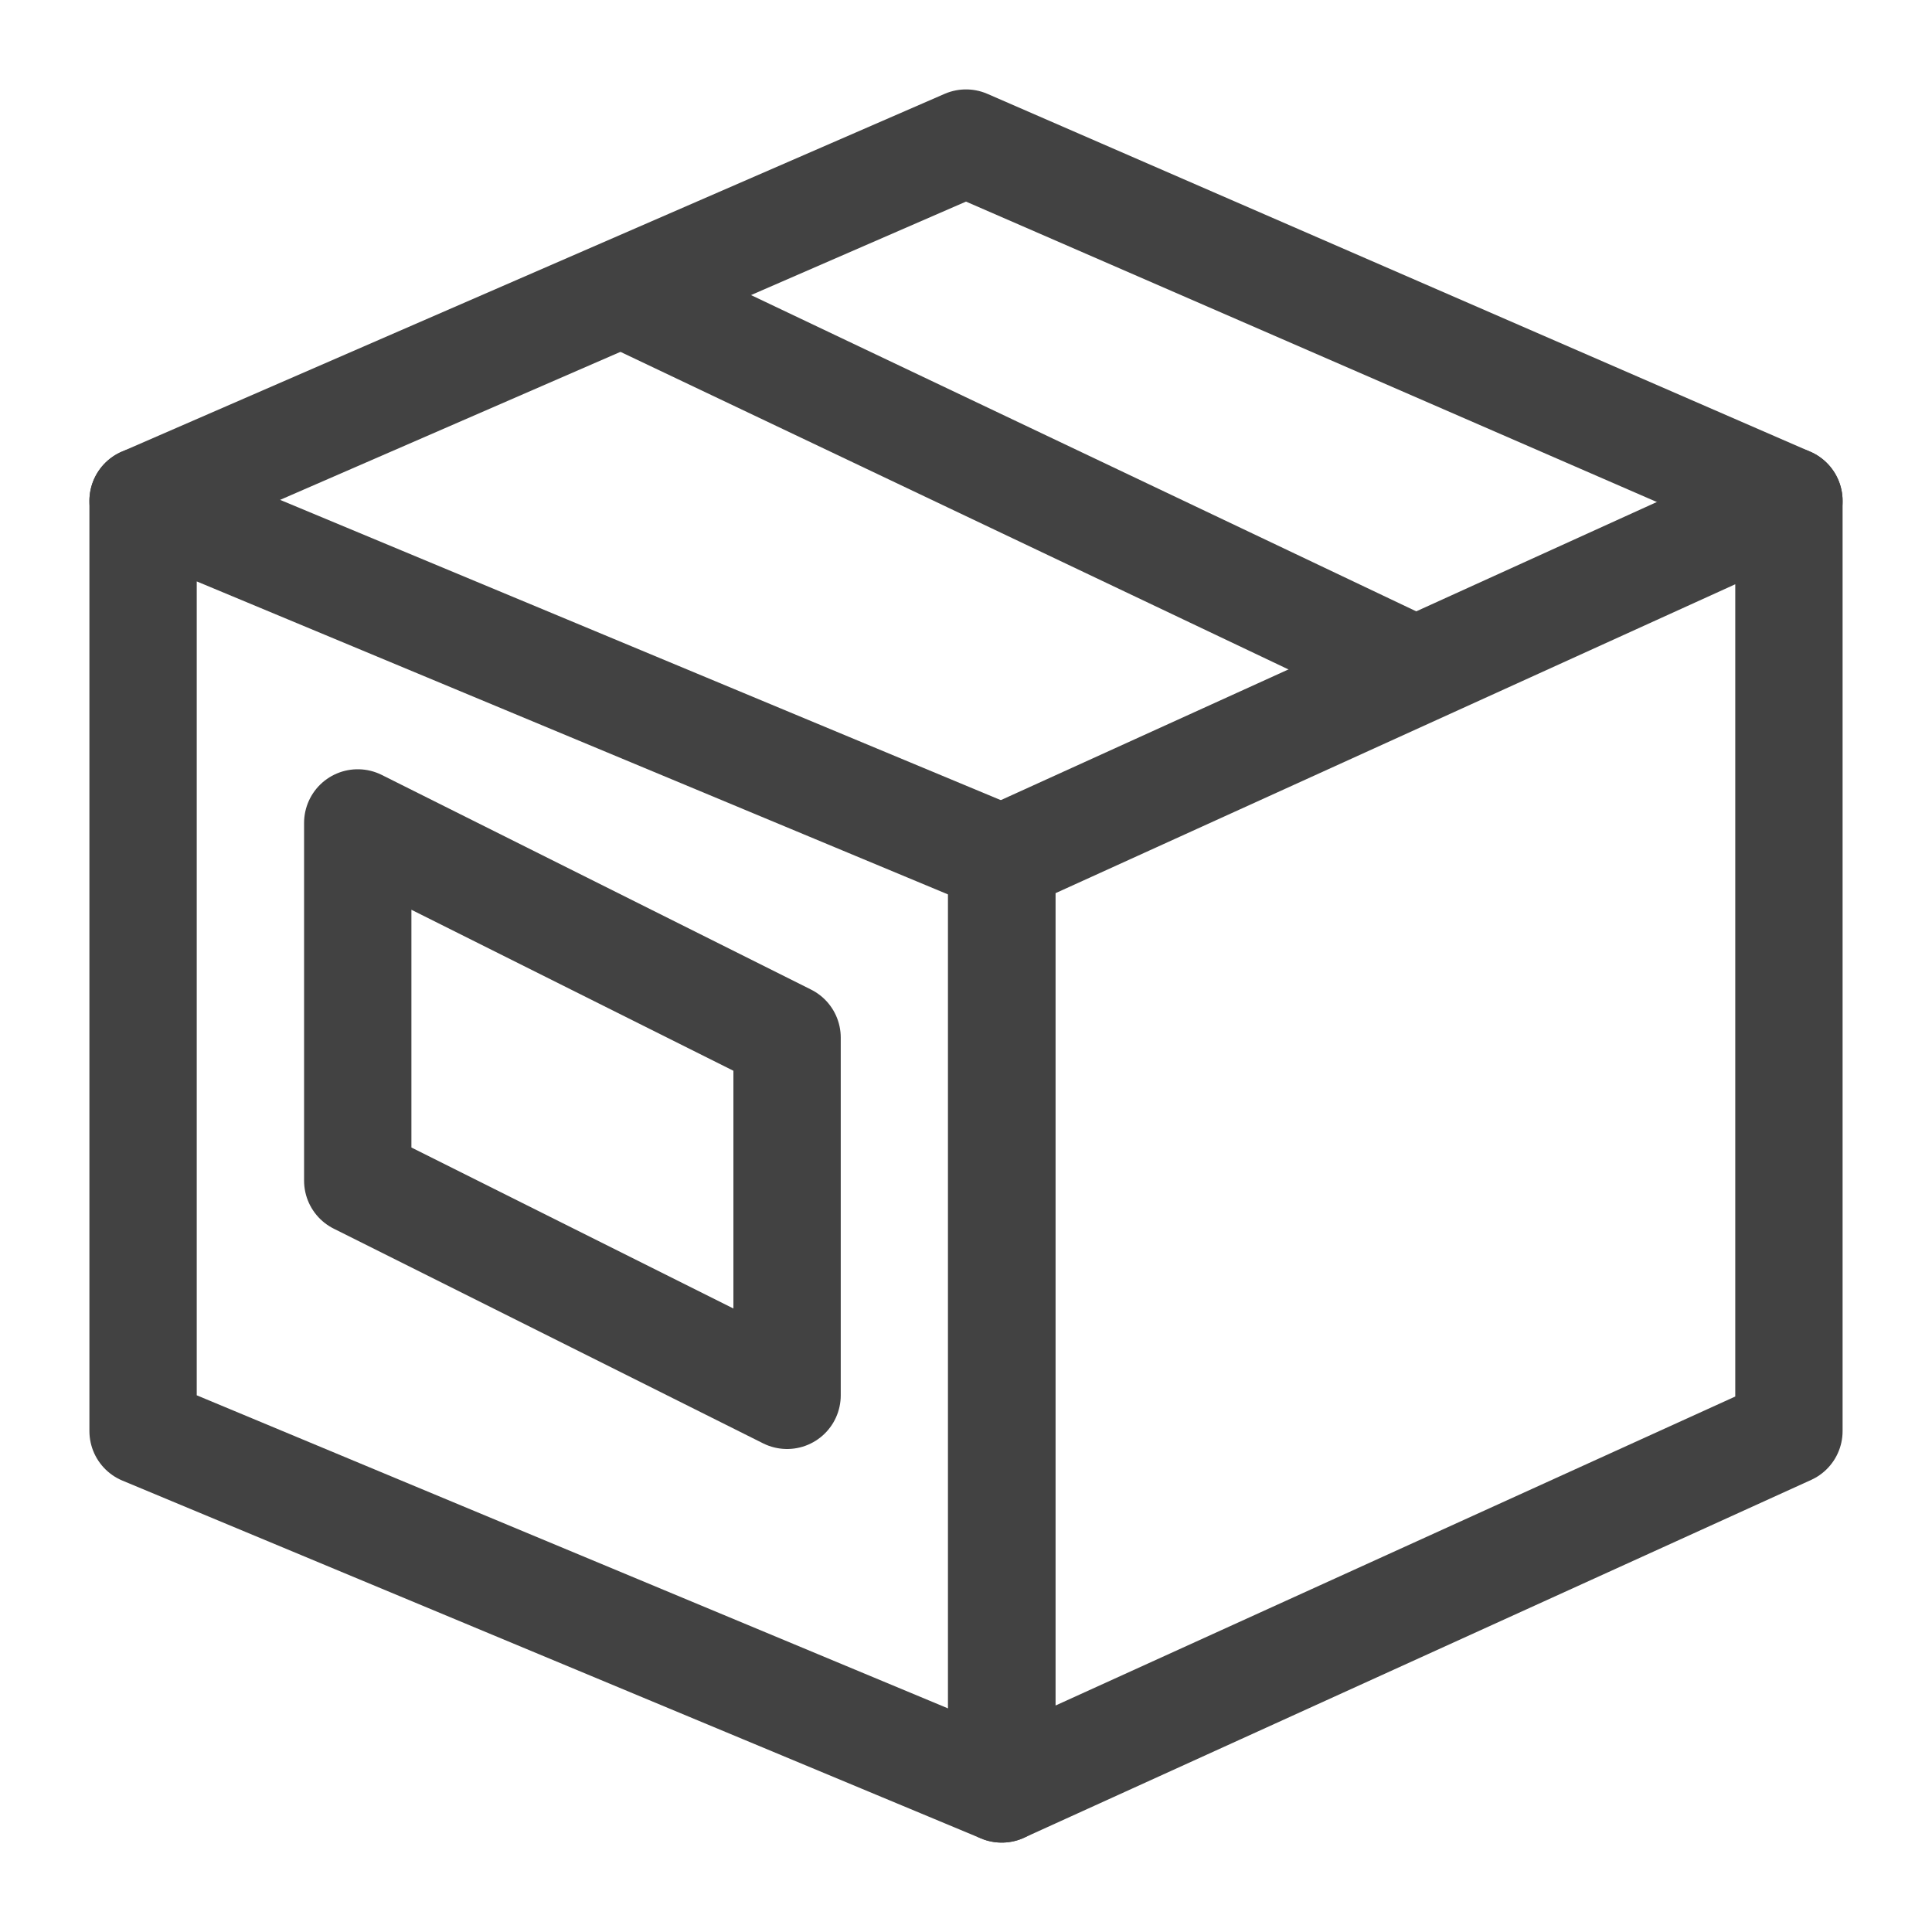 <?xml version="1.0" encoding="UTF-8"?>
<svg width="18px" height="18px" viewBox="0 0 18 18" version="1.1" xmlns="http://www.w3.org/2000/svg" xmlns:xlink="http://www.w3.org/1999/xlink">
    <!-- Generator: Sketch 47 (45396) - http://www.bohemiancoding.com/sketch -->
    <title>navigation-servicePackages</title>
    <desc>Created with Sketch.</desc>
    <defs></defs>
    <g id="•-Find-an-Expert" stroke="none" stroke-width="1" fill="none" fill-rule="evenodd" stroke-linejoin="round">
        <g id="navigation-servicePackages" transform="translate(1, 1)" stroke="#424242">
            <polygon id="Stroke-1074" stroke-linecap="round" points="8.333 7 0.333 3.667 0.333 12.333 8.333 15.667"></polygon>
            <polygon id="Stroke-1075" stroke-linecap="round" points="8.333 7 15.667 3.667 15.667 12.333 8.333 15.667"></polygon>
            <polyline id="Stroke-1076" stroke-linecap="round" points="0.333 3.667 8 0.333 15.667 3.667"></polyline>
            <path d="M4.792,1.73 L12.192,5.248" id="Stroke-1077"></path>
            <polygon id="Stroke-1078" stroke-linecap="round" points="6.333 8.667 2.333 6.667 2.333 10 6.333 12"></polygon>
        </g>
    </g>
</svg>